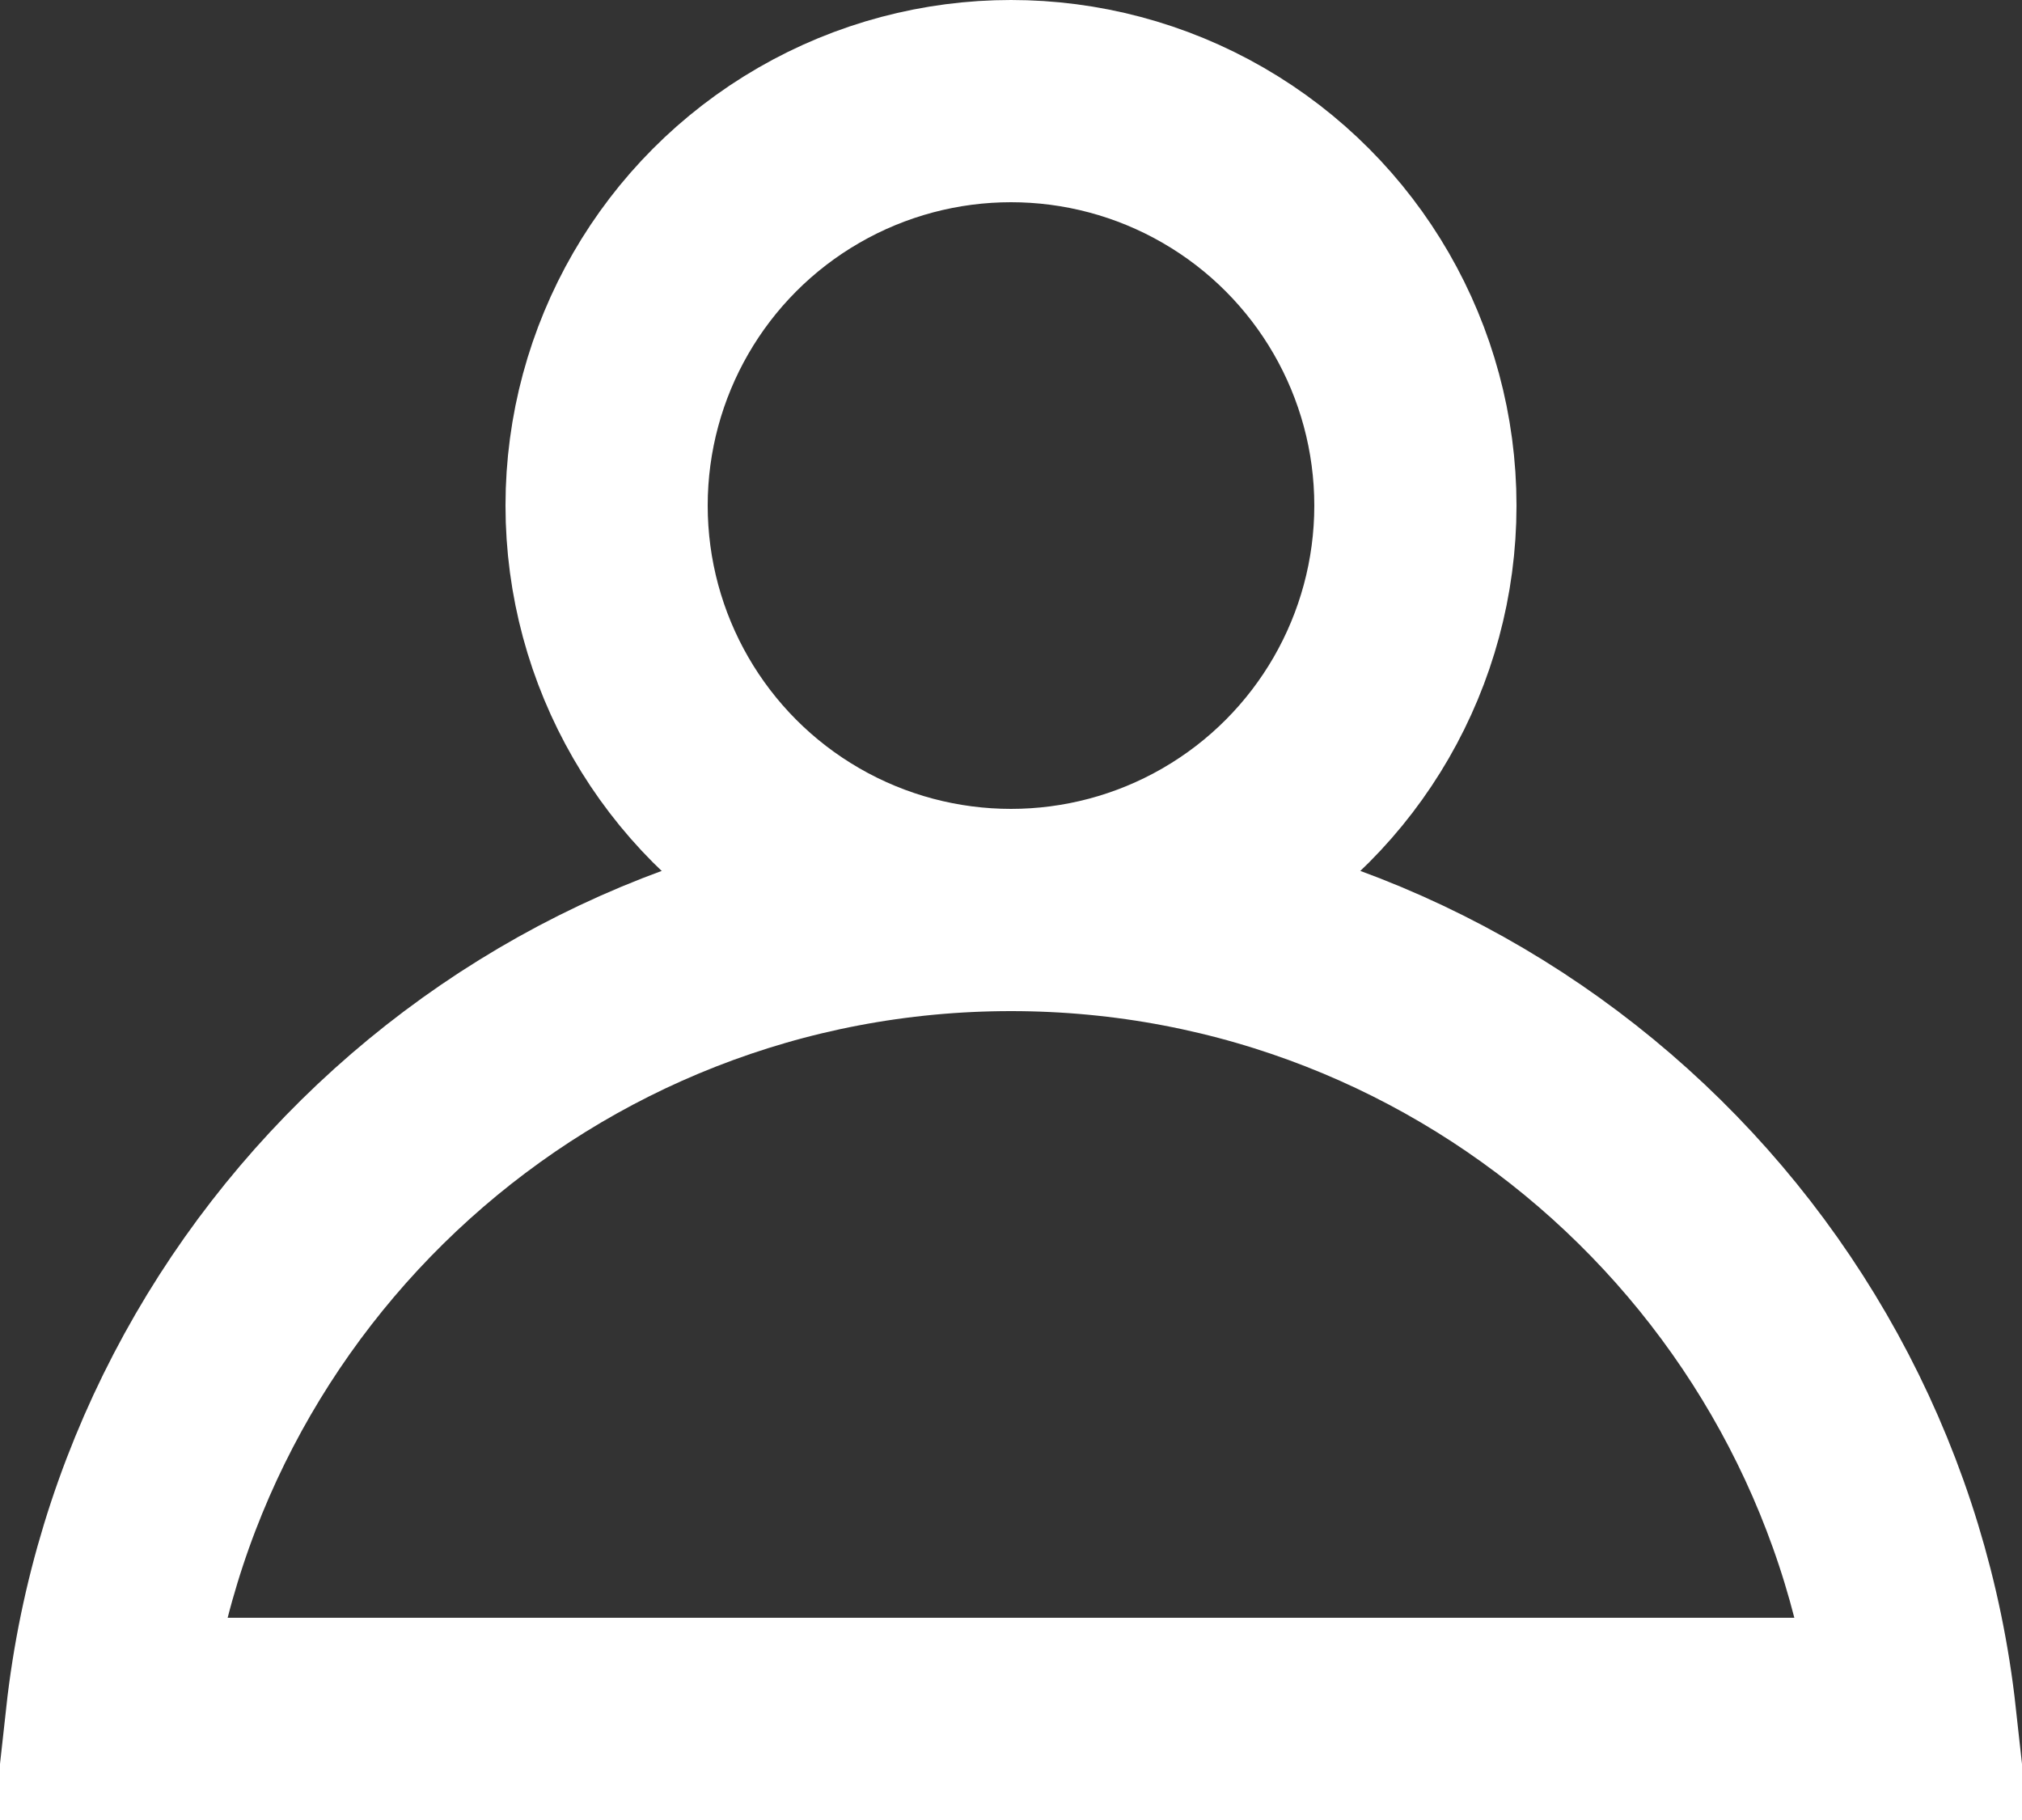 <?xml version="1.0" encoding="UTF-8"?>
<svg width="20px" height="18px" viewBox="0 0 20 18" version="1.1" xmlns="http://www.w3.org/2000/svg" xmlns:xlink="http://www.w3.org/1999/xlink">
    <rect x="0" y="0" width="20" height="18" fill="#333333" stroke="none"/>
    <!-- Generator: Sketch 48.2 (47327) - http://www.bohemiancoding.com/sketch -->
    <title>Group 9</title>
    <desc>Created with Sketch.</desc>
    <defs></defs>
    <g id="tickets-bar_icons" stroke="none" stroke-width="1" fill="none" fill-rule="evenodd" transform="translate(-182, -233)">
        <g id="Group-9" transform="translate(182, 233)" stroke="#FFFFFF" stroke-width="2">
            <circle id="Oval-17-Copy-3" cx="10" cy="5" r="4"></circle>
            <path d="M18.945,17 C18.448,12.5 14.633,9 10,9 C5.367,9 1.552,12.5 1.055,17 L18.945,17 Z" id="Oval-17-Copy-2"></path>
        </g>
    </g>
</svg>